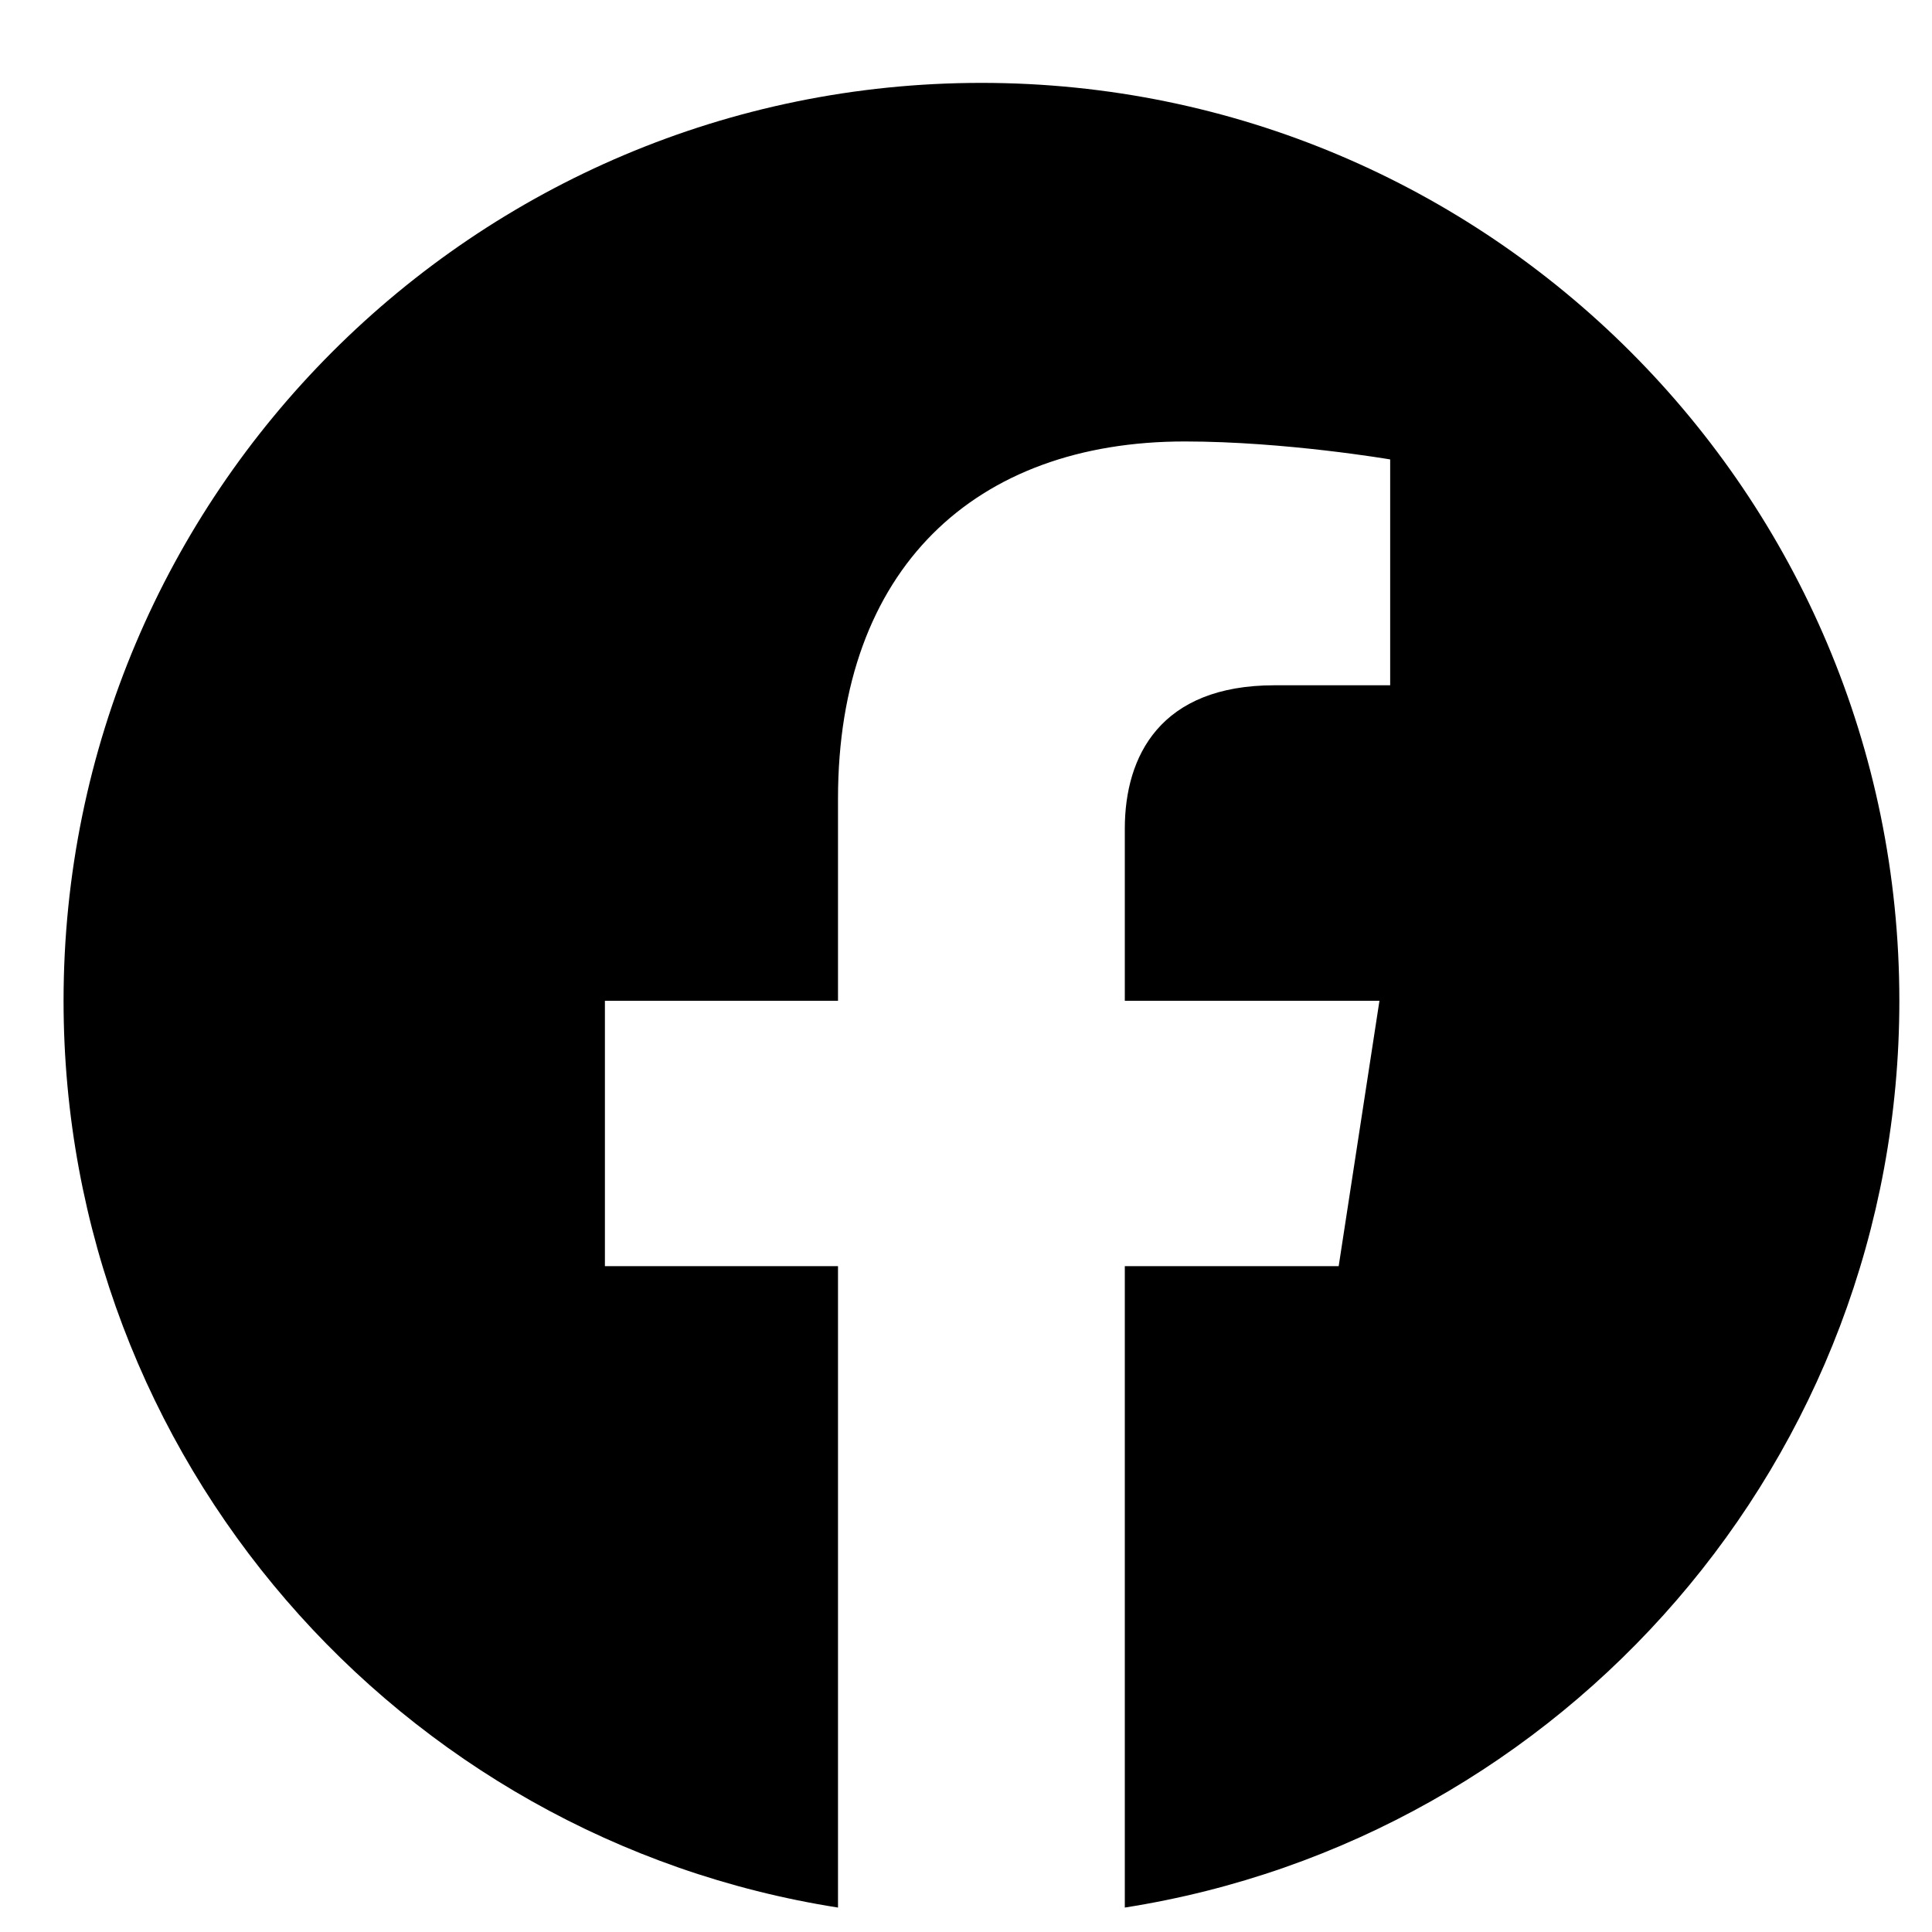 <svg width="20" height="20" viewBox="0 0 20 20" fill="none" xmlns="http://www.w3.org/2000/svg">
<path d="M19.662 10.36C19.662 5.113 15.408 0.858 10.16 0.858C4.912 0.858 0.658 5.113 0.658 10.36C0.658 15.103 4.132 19.034 8.675 19.747V13.107H6.262V10.36H8.675V8.267C8.675 5.886 10.094 4.57 12.264 4.57C13.304 4.57 14.391 4.756 14.391 4.756V7.094H13.193C12.012 7.094 11.644 7.826 11.644 8.578V10.36H14.28L13.858 13.107H11.644V19.747C16.187 19.034 19.662 15.103 19.662 10.36Z" fill="black"/>
</svg>
